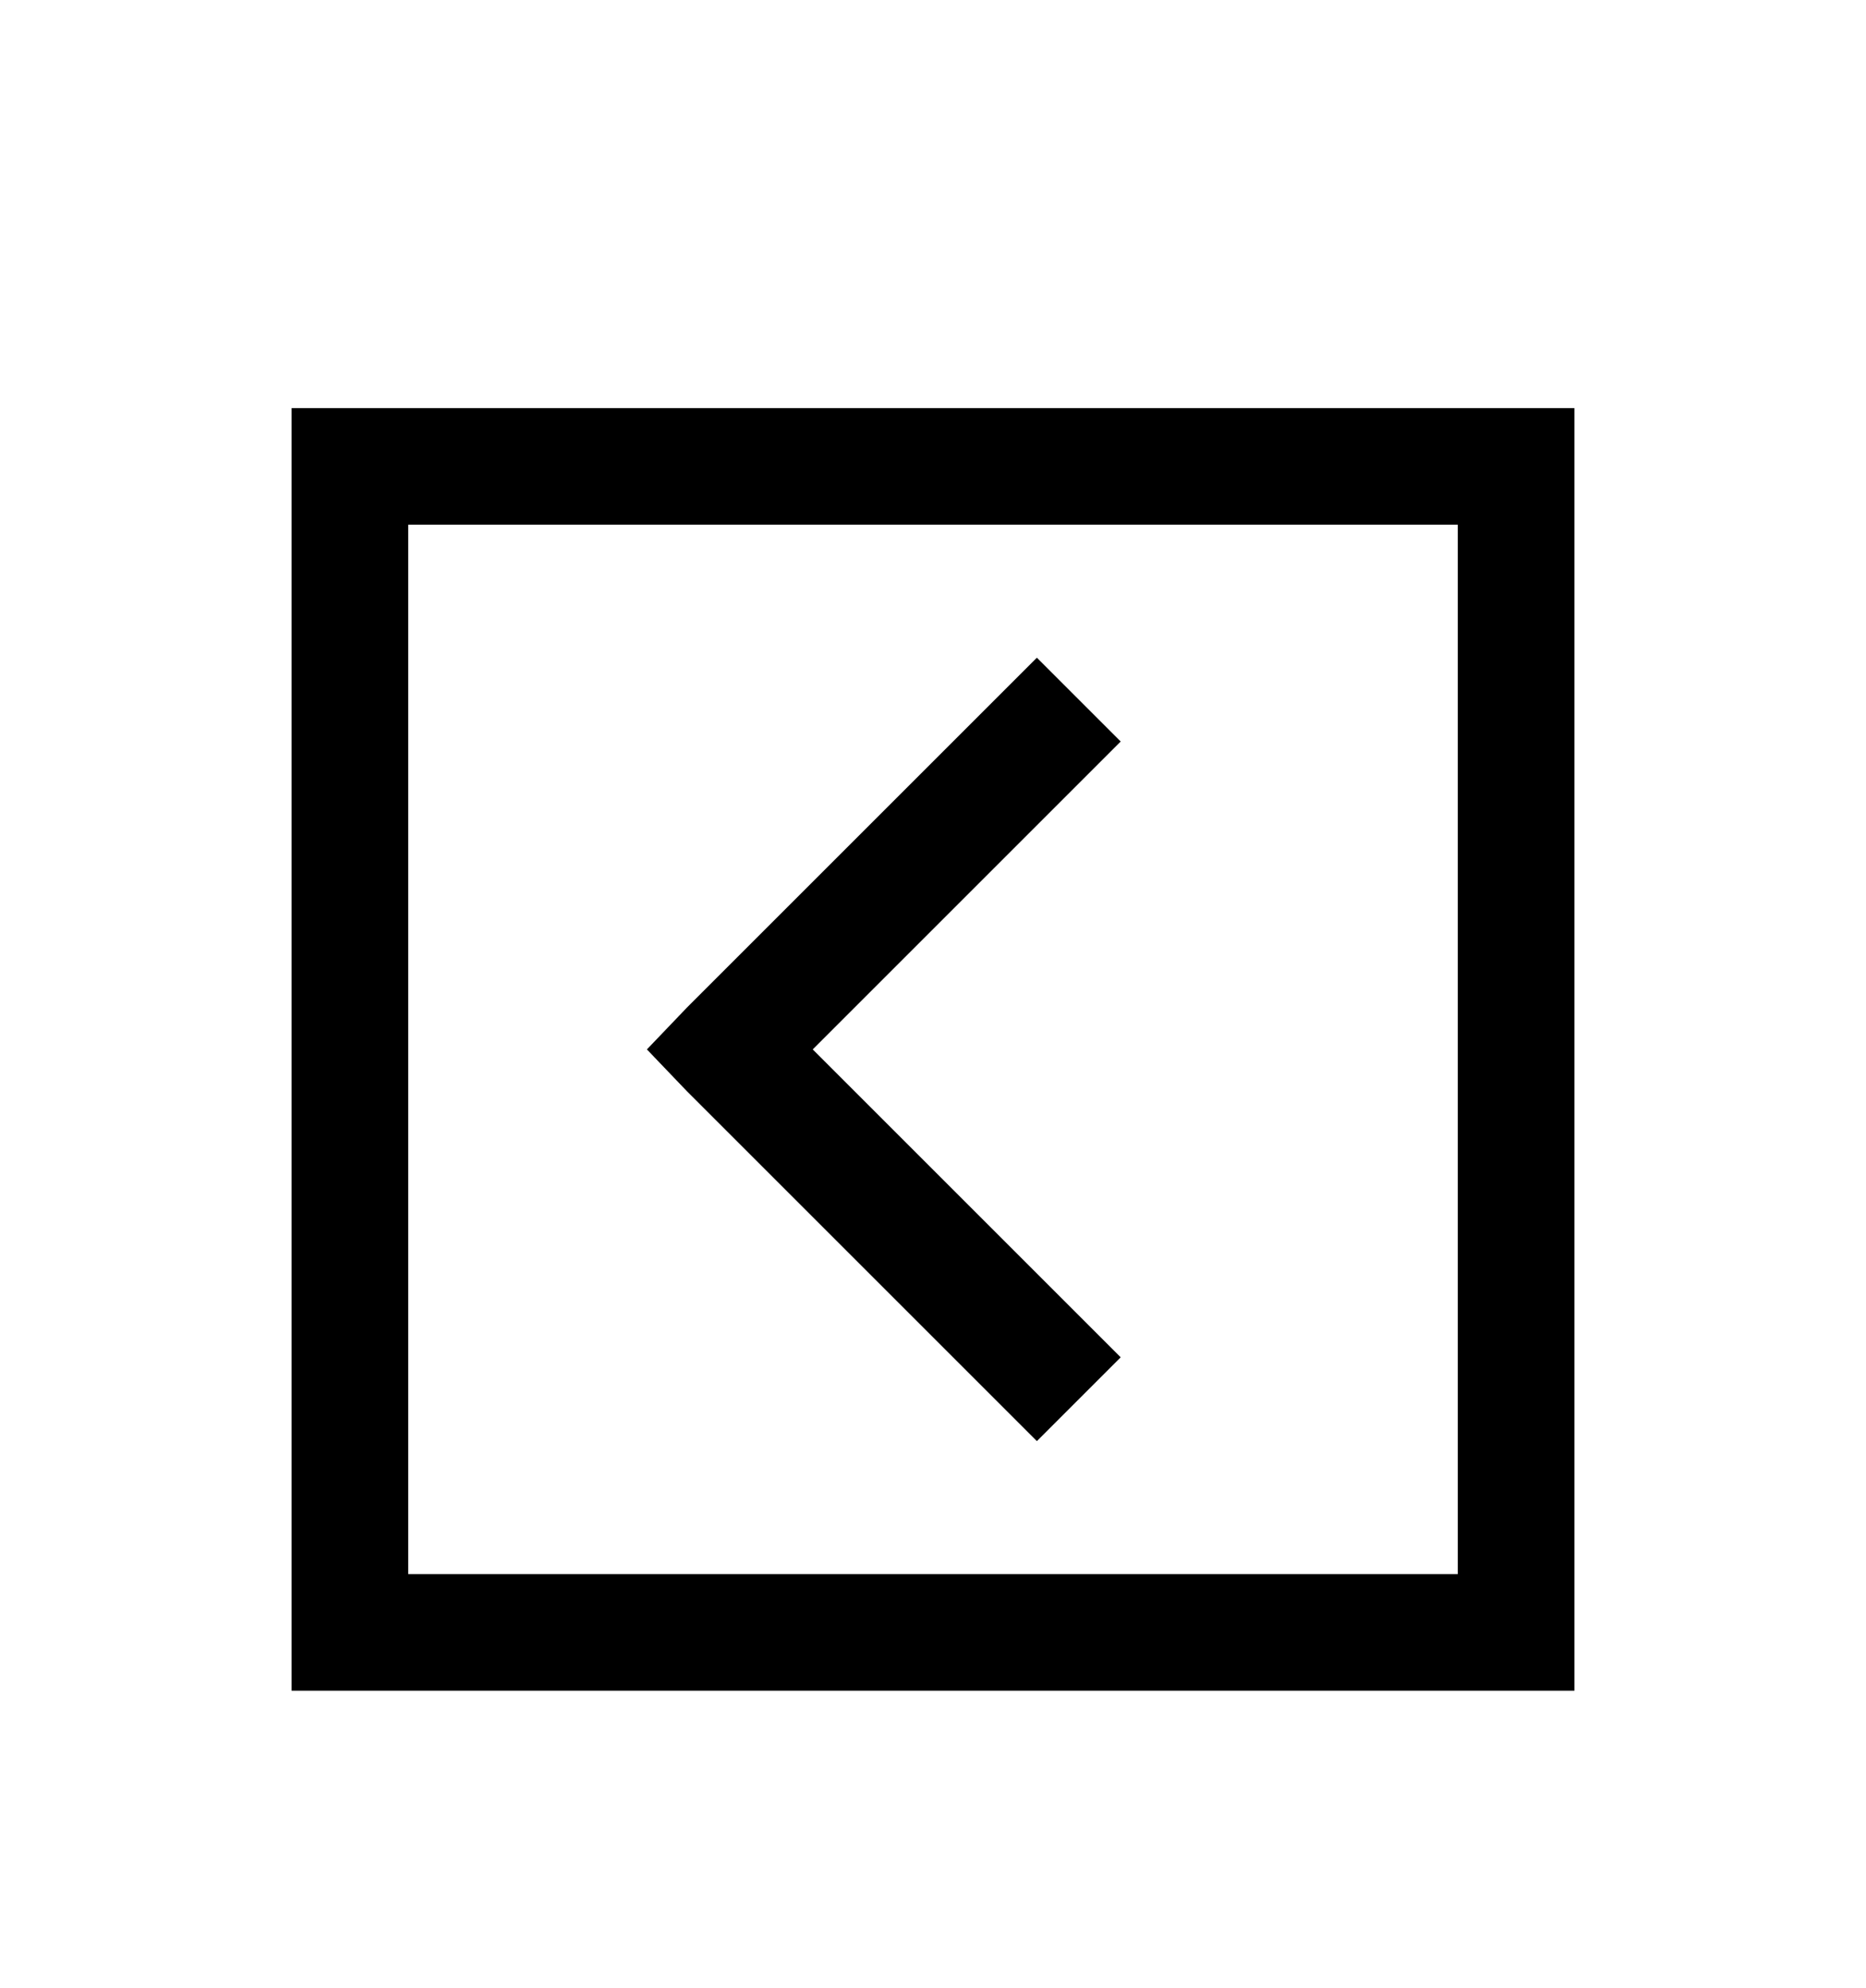 <svg version="1.1" xmlns="http://www.w3.org/2000/svg" xmlns:xlink="http://www.w3.org/1999/xlink" id="caret-square-o-left" viewBox="0 0 512 545.5"><path d="M80 112h352v352H80V112zm32 32v288h288V144H112zm172.5 36.5l23 23L223 288l84.5 84.5-23 23-96-96-11-11.5 11-11.5z"/></svg>